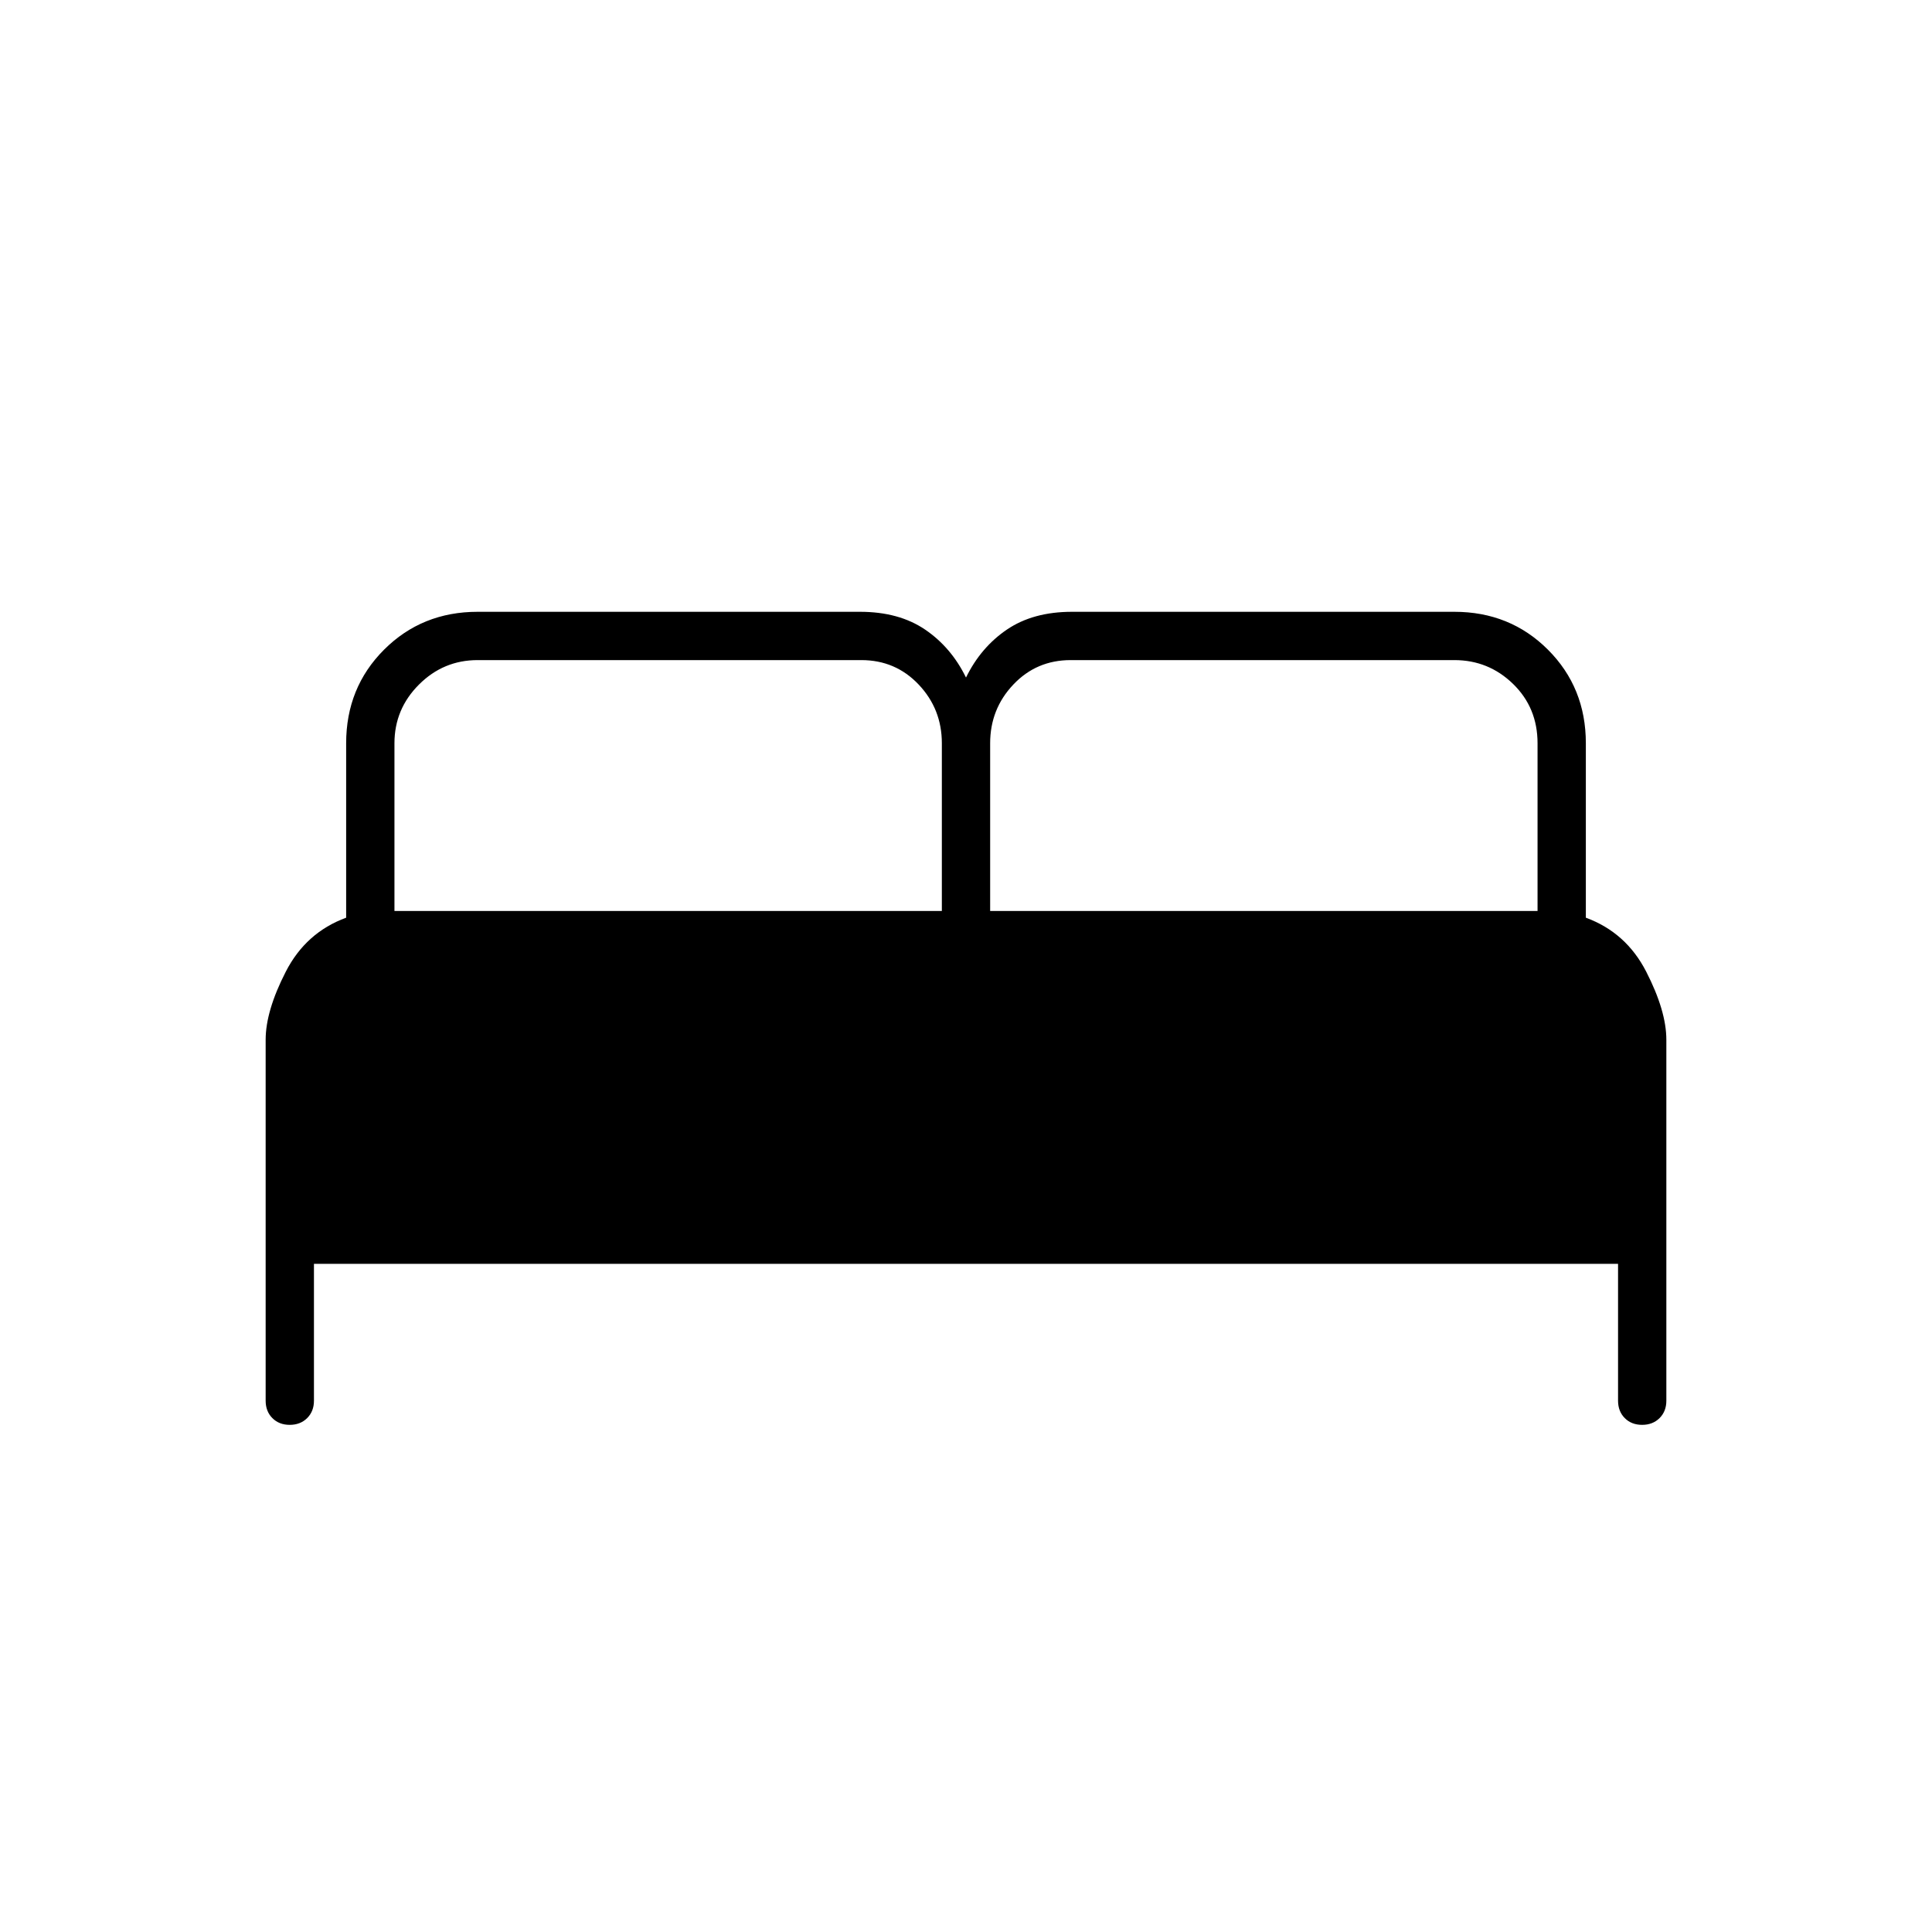 <svg xmlns="http://www.w3.org/2000/svg" height="40" viewBox="0 -960 960 960" width="40"><path d="M132-264v-179.33q0-14.34 10-33.84 10-19.5 30-26.83v-86.67q0-27.66 18.83-46.5Q209.67-656 237.33-656h190q19.34 0 32.34 8.83 13 8.84 20.33 23.84 7.33-15 20.33-23.84 13-8.83 32.34-8.83h190q27.66 0 46.5 18.83Q788-618.33 788-590.67V-504q20 7.33 30 26.83t10 33.84V-264q0 5.28-3.37 8.64-3.37 3.36-8.67 3.36-5.29 0-8.63-3.36Q804-258.72 804-264v-68H156v68q0 5.28-3.37 8.64-3.37 3.36-8.67 3.36-5.29 0-8.63-3.36Q132-258.72 132-264Zm360-243.33h272v-83.34q0-17.66-12.17-29.5Q739.67-632 722.67-632H532q-17 0-28.5 12.17-11.5 12.16-11.5 29.16v83.34Zm-296 0h272v-83.34q0-17-11.5-29.16Q445-632 428-632H237.33q-17 0-29.16 12.17Q196-607.67 196-590.67v83.34Z"/></svg>
